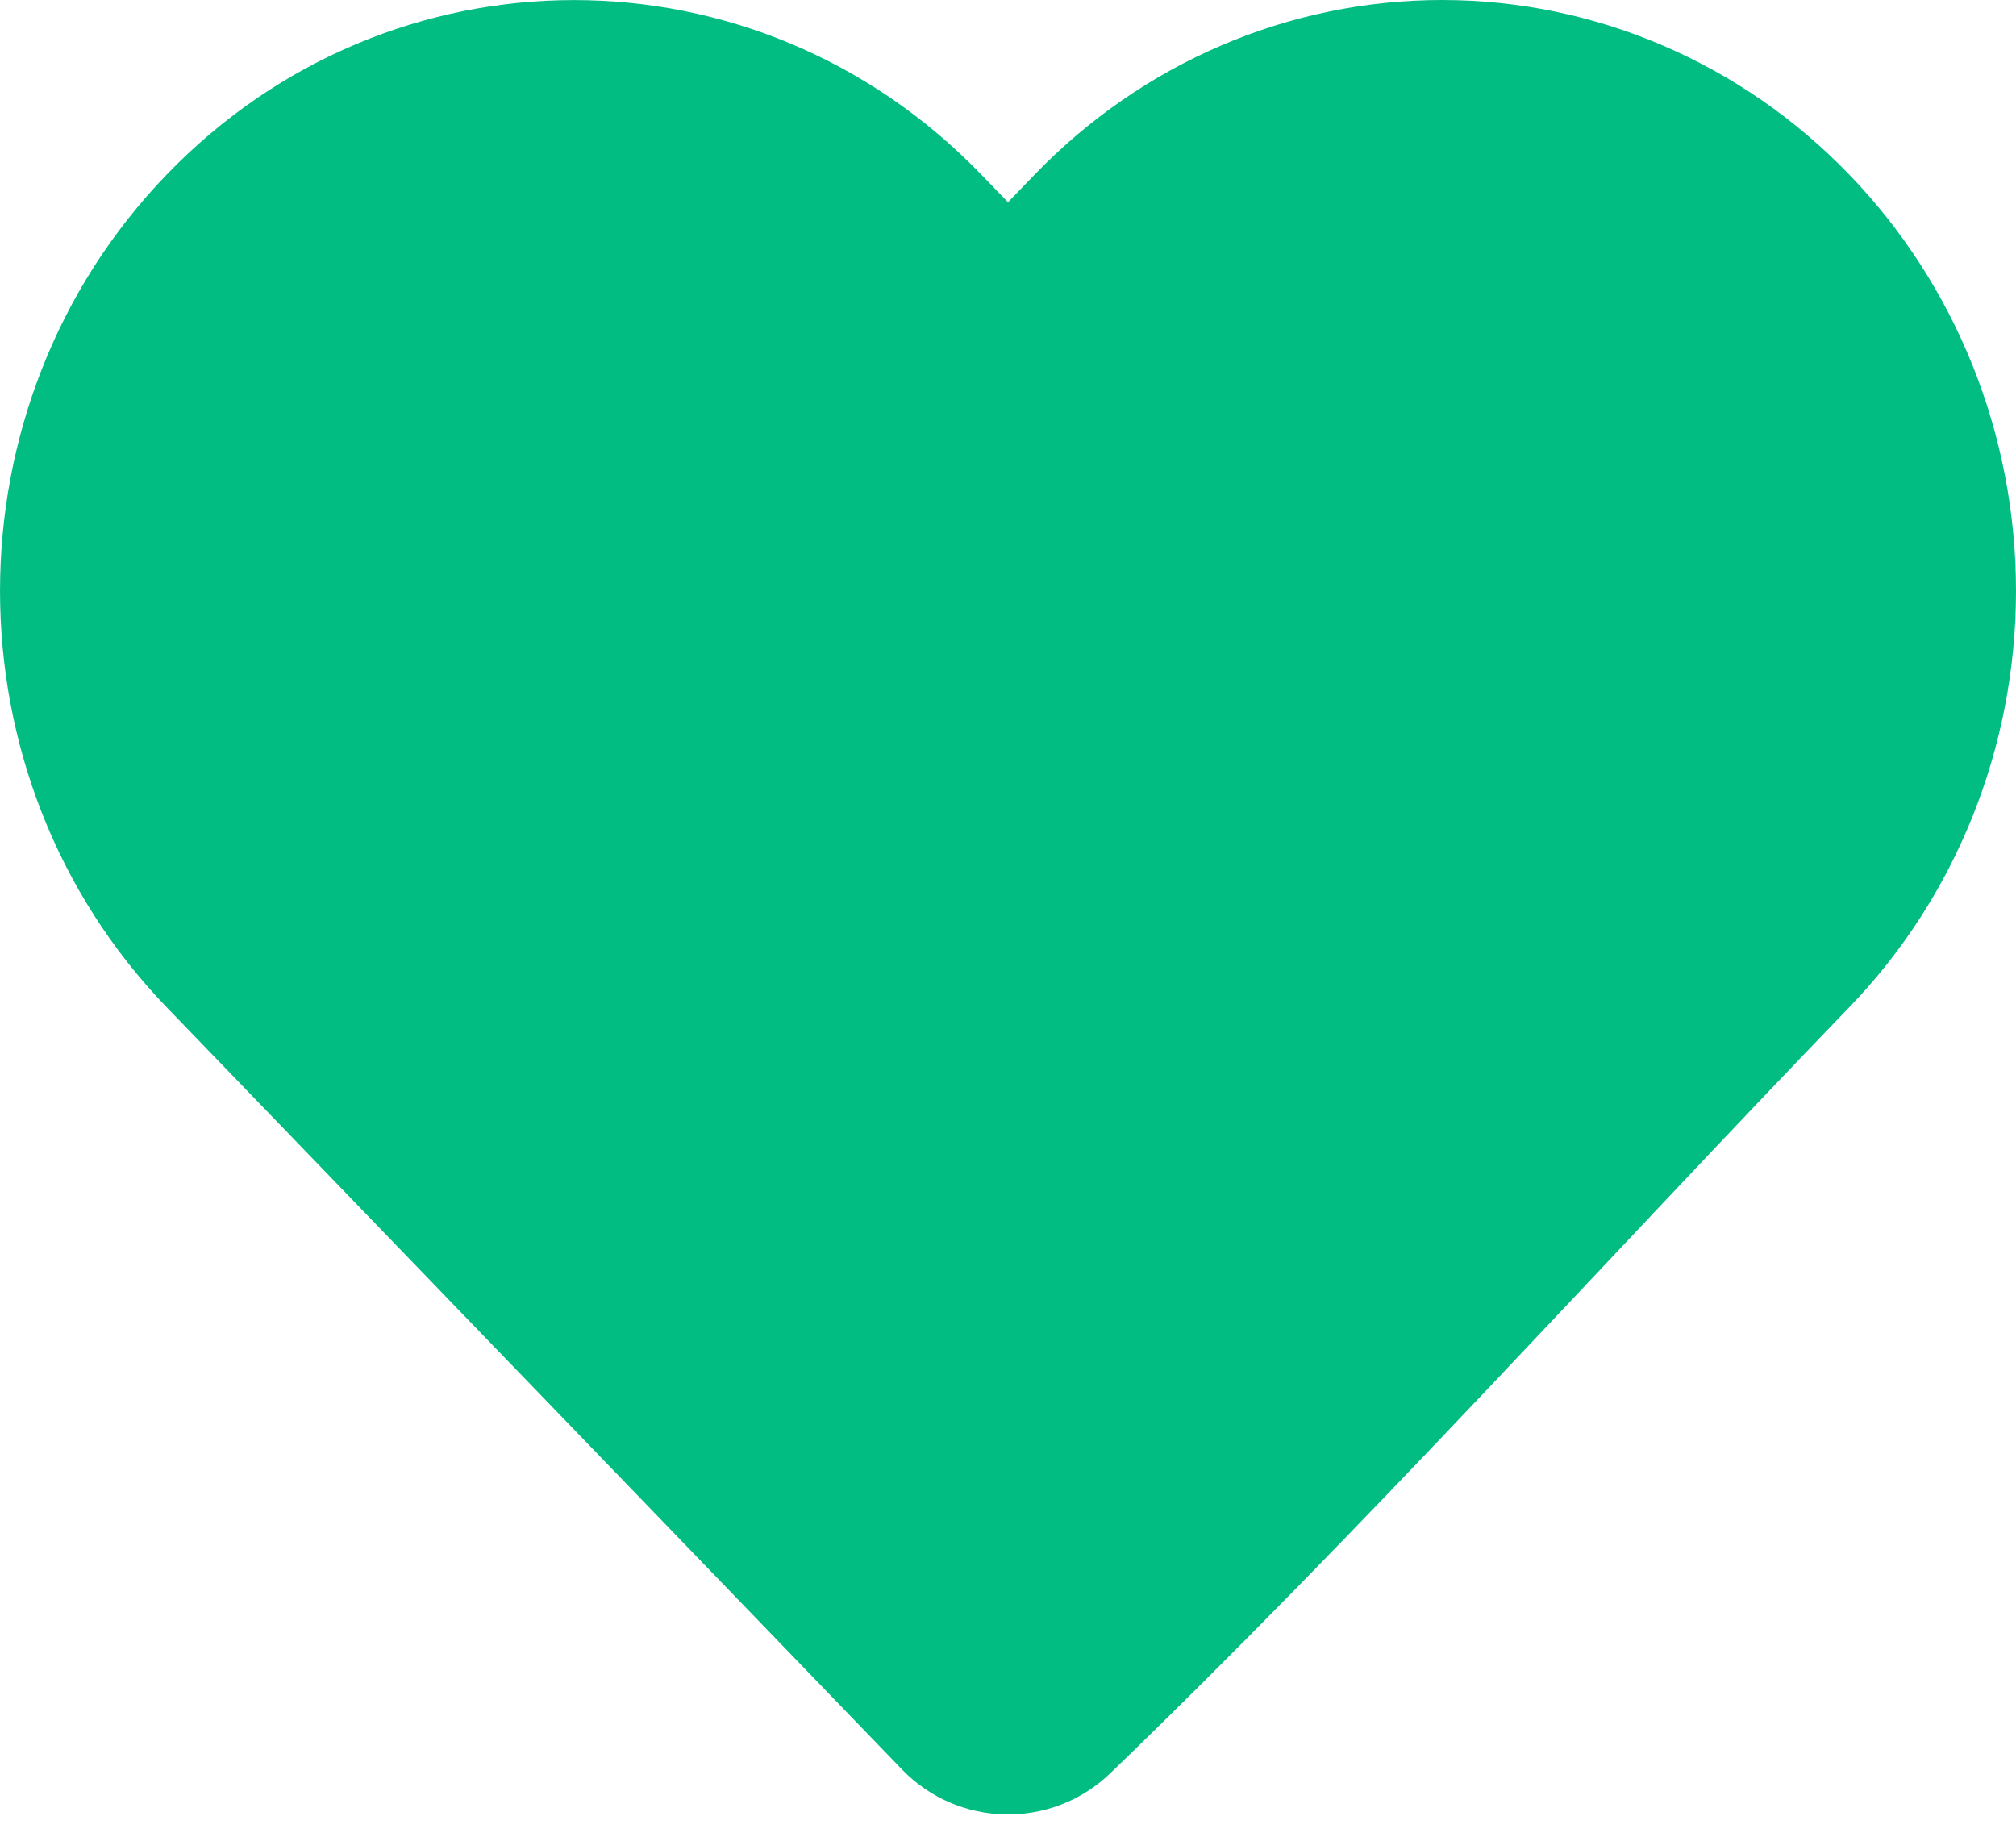 <svg width="22" height="20" viewBox="0 0 22 20" fill="none" xmlns="http://www.w3.org/2000/svg">
<path d="M22 6.448C22 8.15 21.347 9.784 20.18 10.992C17.495 13.775 14.891 16.677 12.106 19.36C11.467 19.966 10.455 19.943 9.844 19.31L1.819 10.992C-0.606 8.478 -0.606 4.419 1.819 1.905C4.268 -0.634 8.259 -0.634 10.708 1.905L11 2.207L11.291 1.905C12.466 0.687 14.065 0 15.736 0C17.407 0 19.006 0.687 20.18 1.905C21.347 3.113 22 4.747 22 6.448Z" fill="#01BD82"/>
</svg>
